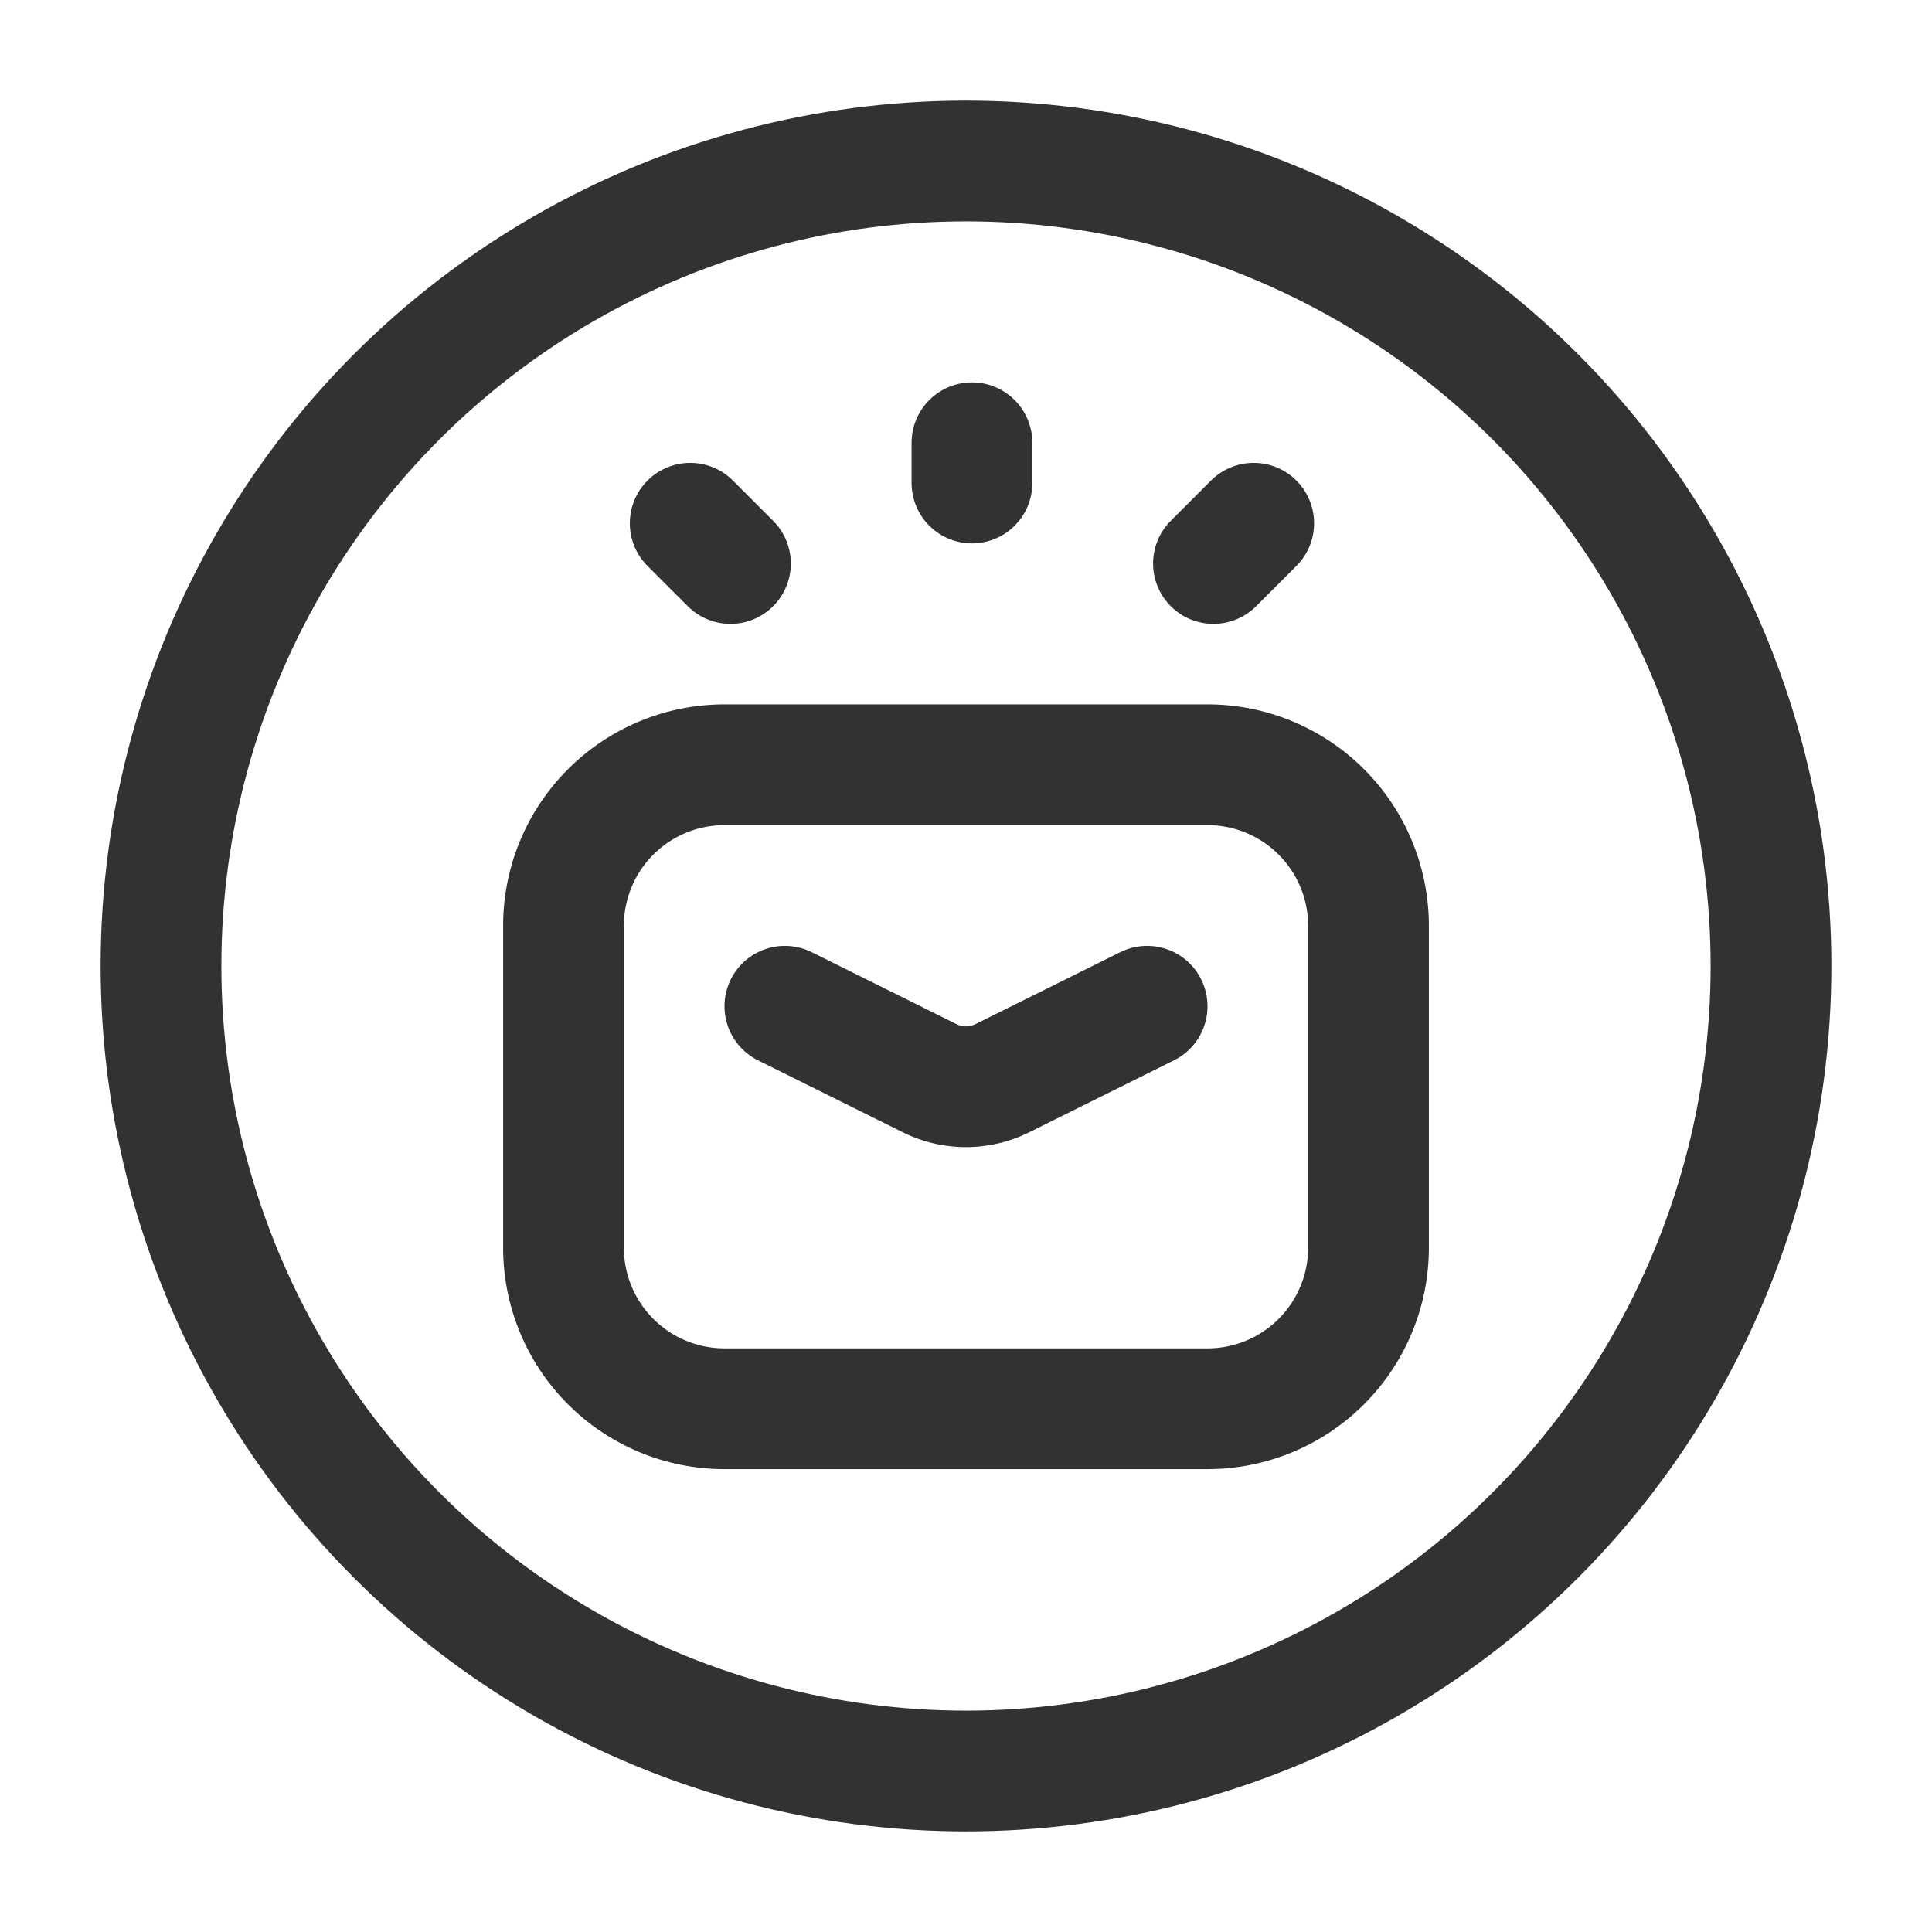 <svg xmlns="http://www.w3.org/2000/svg" viewBox="0 0 24 24"><path d="M17,11.5v4a2,2,0,0,1-2,2H9a2,2,0,0,1-2-2v-4a2,2,0,0,1,2-2h6A2,2,0,0,1,17,11.5Z" fill="none" stroke="#323232" stroke-linecap="round" stroke-linejoin="round" stroke-width="1.5"/><path d="M14.25,12.5l-1.799.894a1.015,1.015,0,0,1-.902,0L9.75,12.5" fill="none" stroke="#323232" stroke-linecap="round" stroke-linejoin="round" stroke-width="1.5"/><line x1="12.074" y1="6" x2="12.074" y2="5.5" fill="none" stroke="#323232" stroke-linecap="round" stroke-linejoin="round" stroke-width="1.5"/><line x1="15.074" y1="7" x2="15.574" y2="6.5" fill="none" stroke="#323232" stroke-linecap="round" stroke-linejoin="round" stroke-width="1.5"/><line x1="9.074" y1="7" x2="8.574" y2="6.5" fill="none" stroke="#323232" stroke-linecap="round" stroke-linejoin="round" stroke-width="1.5"/><circle cx="12" cy="12" r="10" fill="none" stroke="#323232" stroke-linecap="round" stroke-linejoin="round" stroke-width="1.5"/><path d="M0,0H24V24H0Z" fill="none"/></svg>